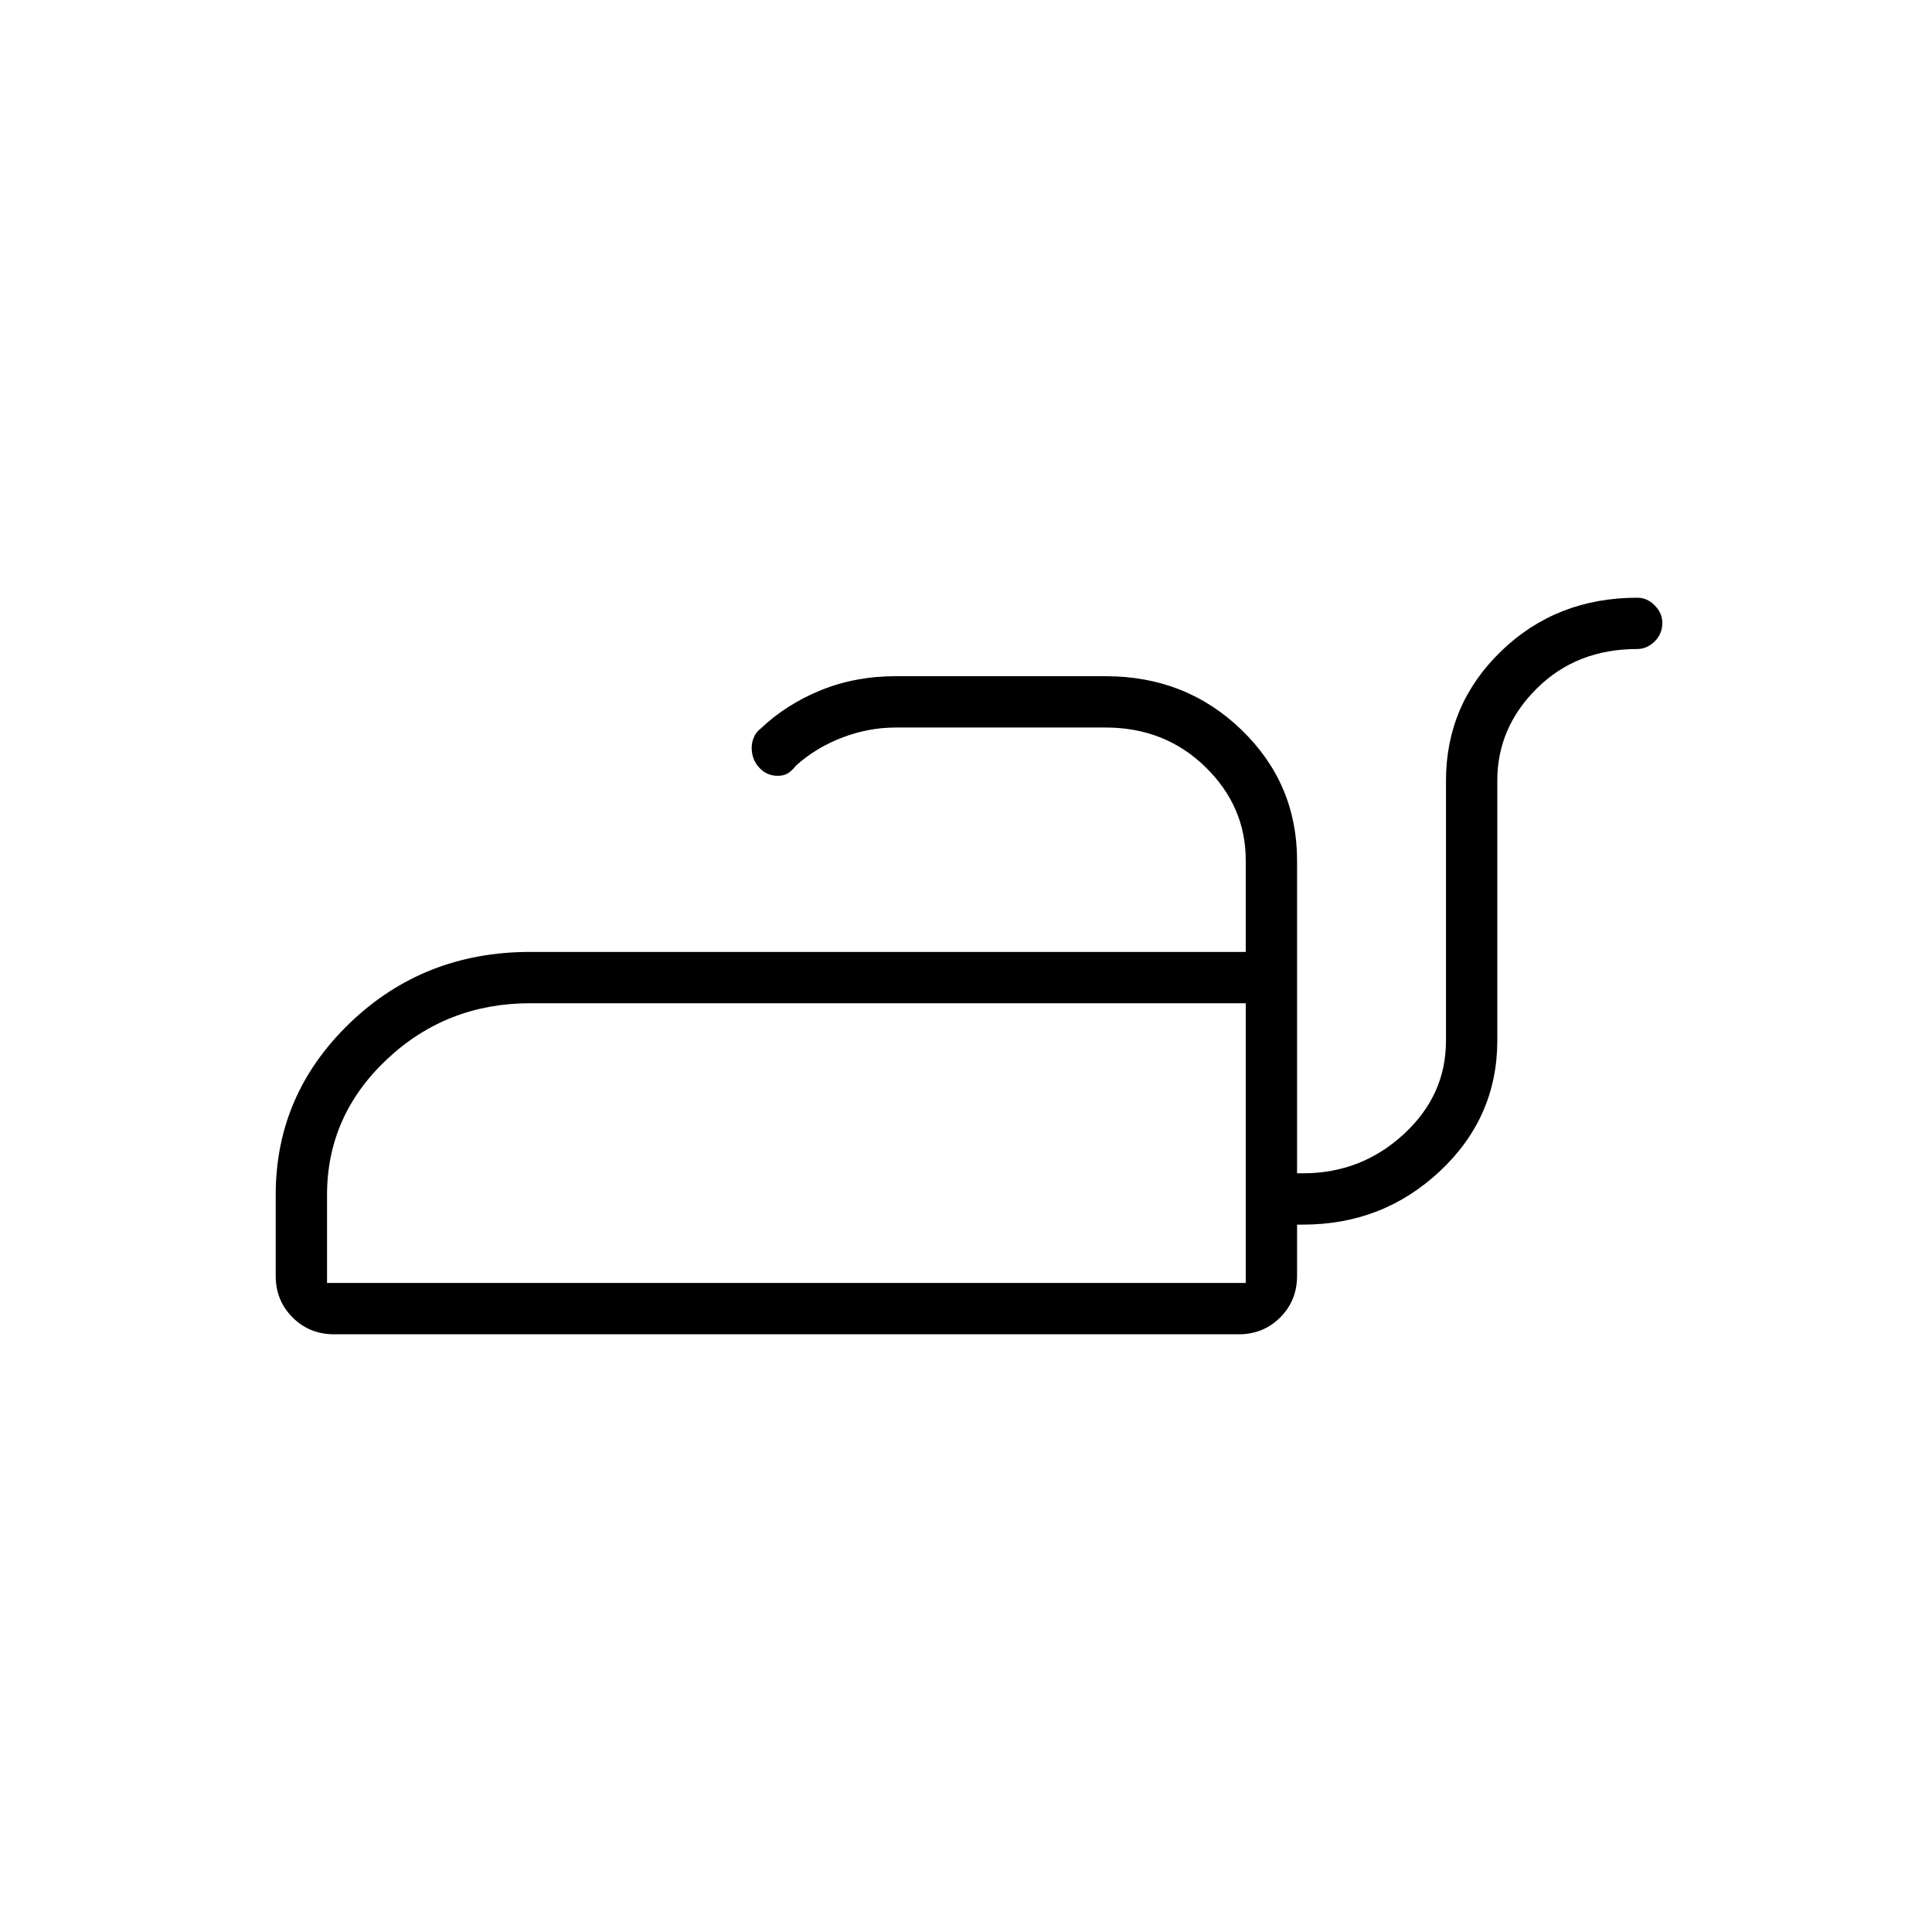 <svg xmlns="http://www.w3.org/2000/svg" height="24" viewBox="0 -960 960 960" width="24"><path d="M162.5-322.5H619v-139H263.5q-41.66 0-71.33 27.95t-29.67 67.32v43.73Zm456.5 0V-461.5v139ZM813.63-663q4.82 0 8.59 3.82 3.78 3.83 3.78 8.72 0 5.46-3.83 9.21-3.83 3.75-8.72 3.75-29.99 0-49.72 19.5T744-572.12V-443q0 38.12-28.37 64.81-28.38 26.69-68.13 26.69h-3v25.5q0 12.25-8.37 20.62-8.38 8.38-20.63 8.38H166q-12.25 0-20.62-8.38Q137-313.75 137-326v-40.36q0-49.79 36.75-85.22Q210.5-487 263.54-487H619v-45.55q0-26.81-20.09-46.38-20.08-19.57-49.58-19.57H445.06q-13.48 0-26.57 5t-23.04 14q-1.73 2.27-3.77 3.64-2.04 1.36-5.29 1.36-5.39 0-9.14-4.06-3.75-4.07-3.75-9.94 0-2.5 1.09-5.13 1.09-2.62 3.41-4.37 12.8-12.11 29.94-19.06Q425.07-624 445-624h104.4q39.93 0 67.52 26.69 27.58 26.68 27.58 64.81V-377h3q28.86 0 49.93-19.36 21.07-19.35 21.07-46.48v-129.24q0-37.88 27.45-64.4Q773.41-663 813.63-663Z"/></svg>